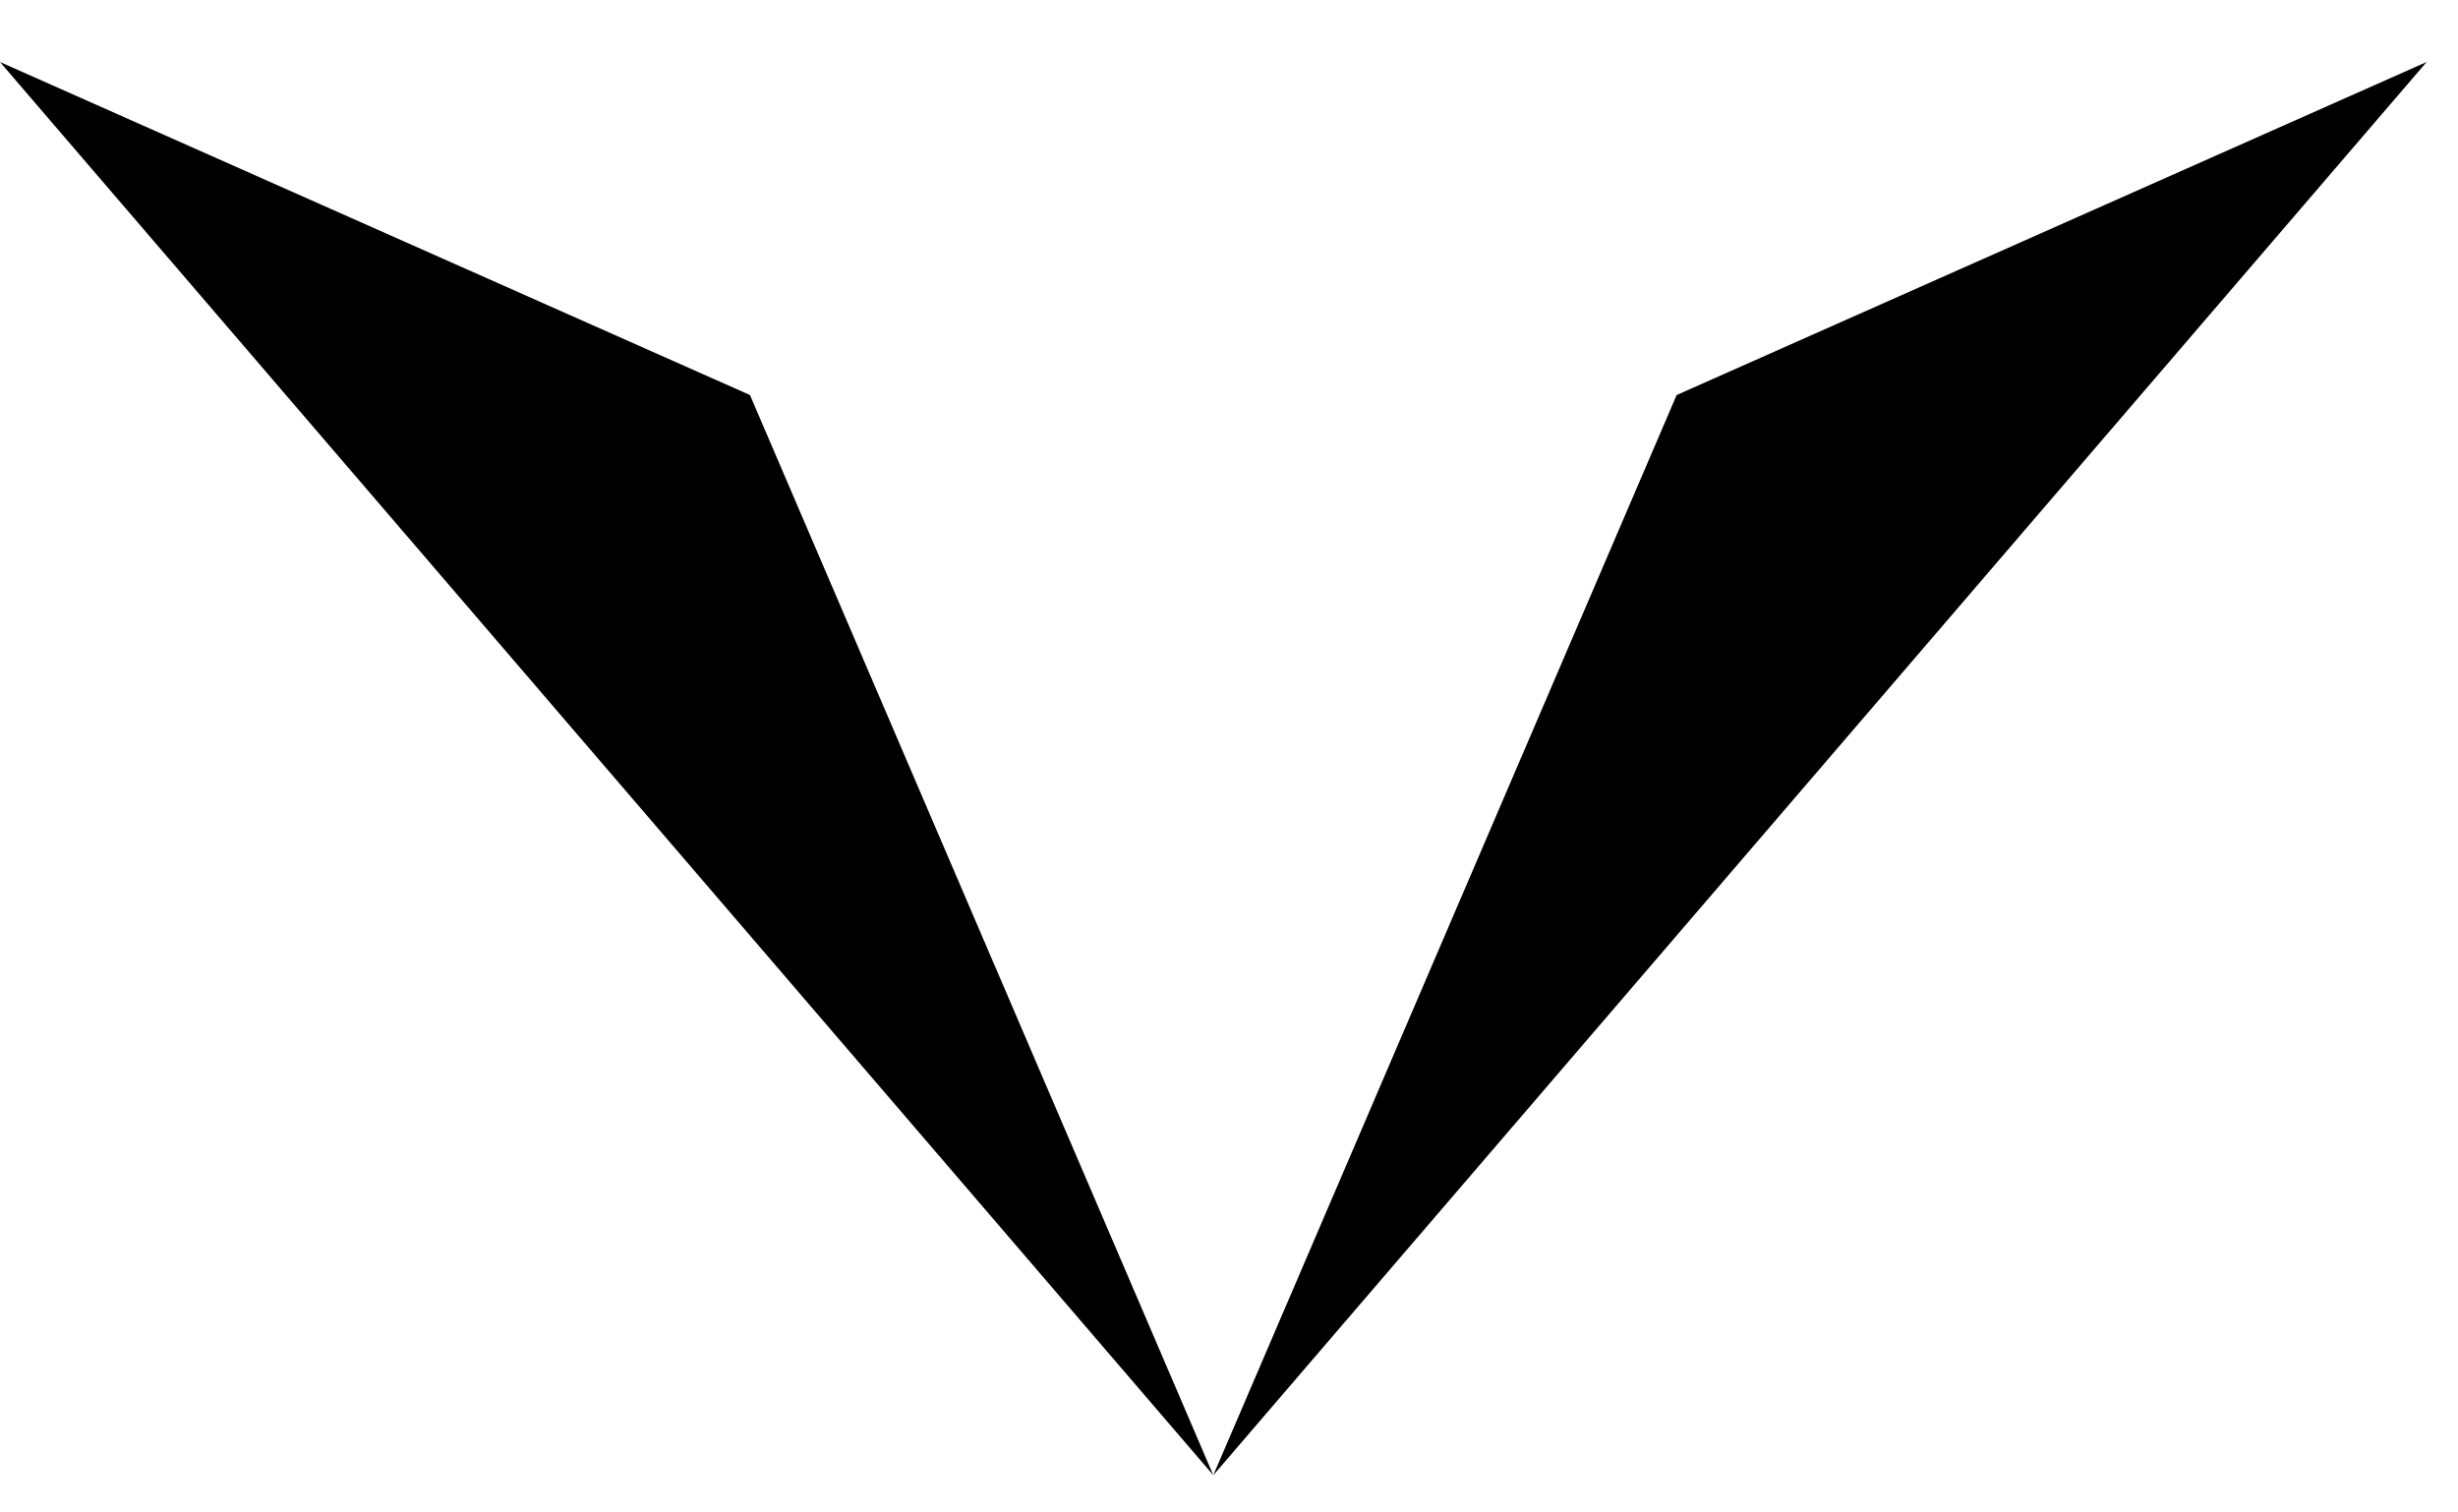 <svg width="26" height="16" viewBox="0 0 26 16" xmlns="http://www.w3.org/2000/svg">
  <path d="M0 0.656L7.933 4.179L12.834 15.606L0 0.656Z"/>
  <path d="M25.668 0.656L17.735 4.179L12.834 15.606L25.668 0.656Z"/>
</svg>
